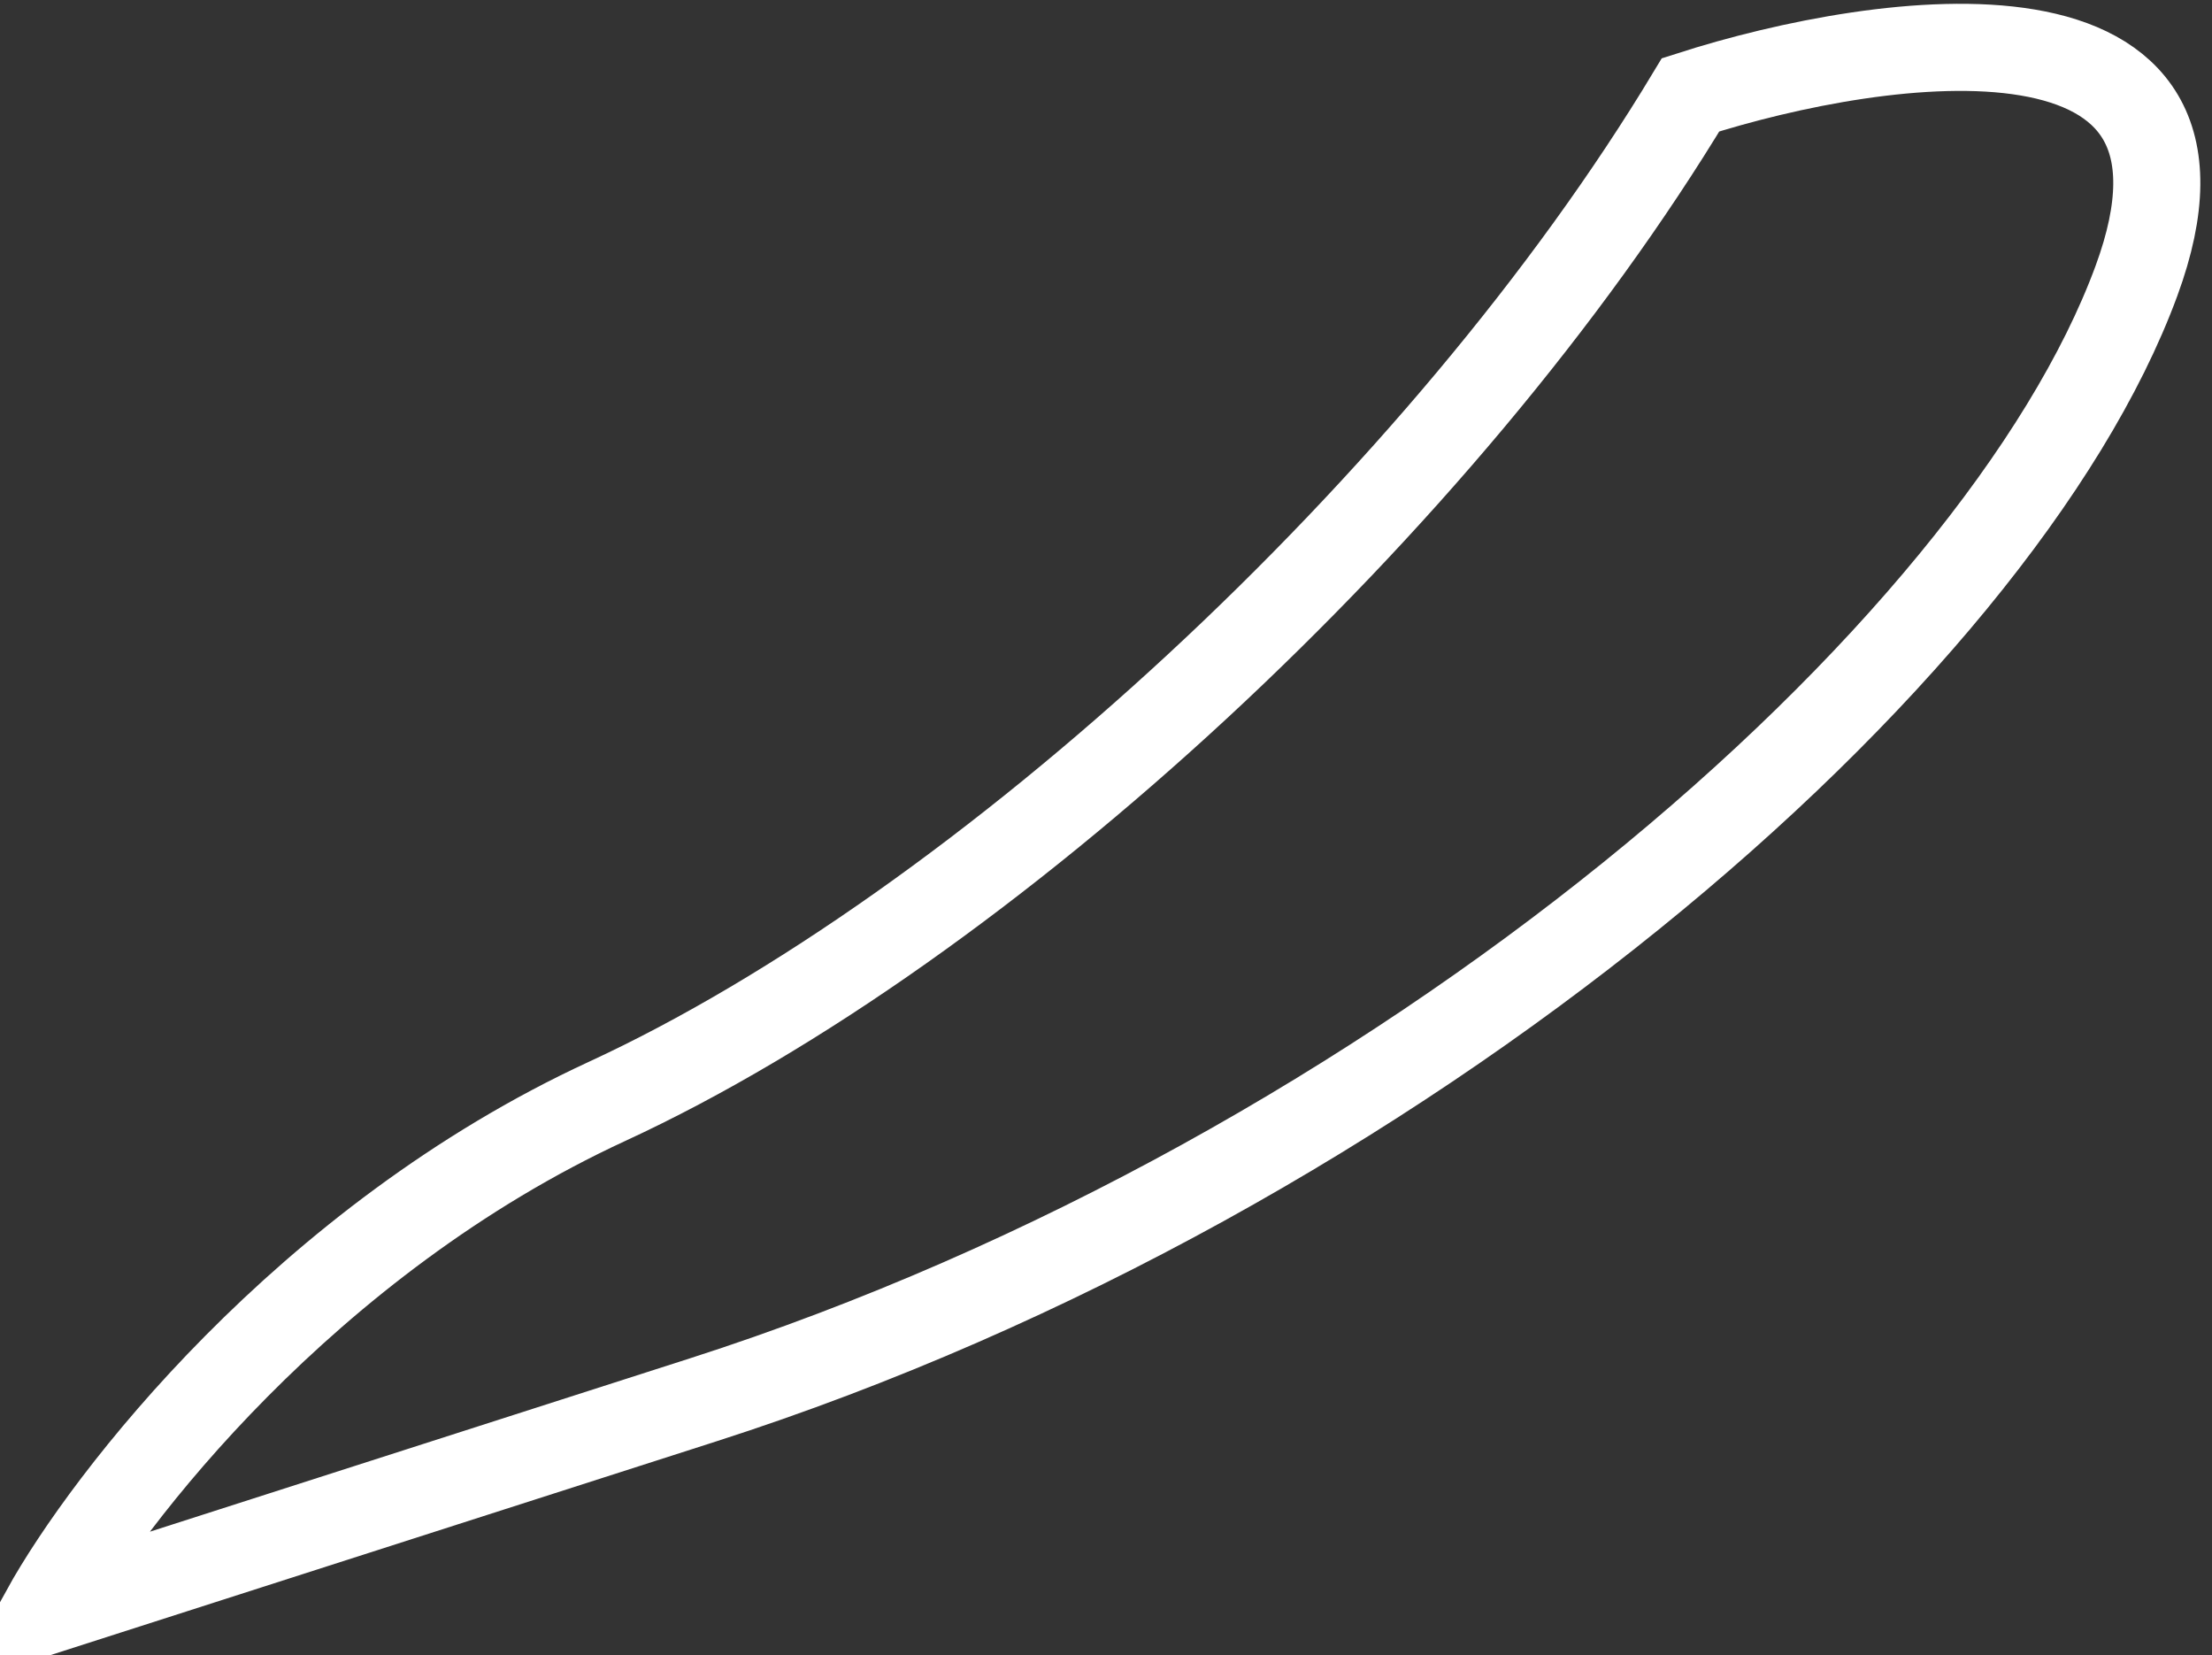 <svg width="127" height="95" viewBox="0 0 127 95" fill="none" xmlns="http://www.w3.org/2000/svg">
<rect x="0" y="0" width="127" height="95" fill="#333333" stroke="none"/>
<path id="Vector 70" d="M34.862 63.214C56.465 53.243 82.947 28.878 97.063 5.443C108.227 1.86 128.975 -1.018 122.658 16.133C114.762 37.572 80.552 67.455 40.362 80.353L2.565 92.483C6.129 86.051 17.579 71.191 34.862 63.214Z" stroke="white" stroke-width="5"/>
</svg>
